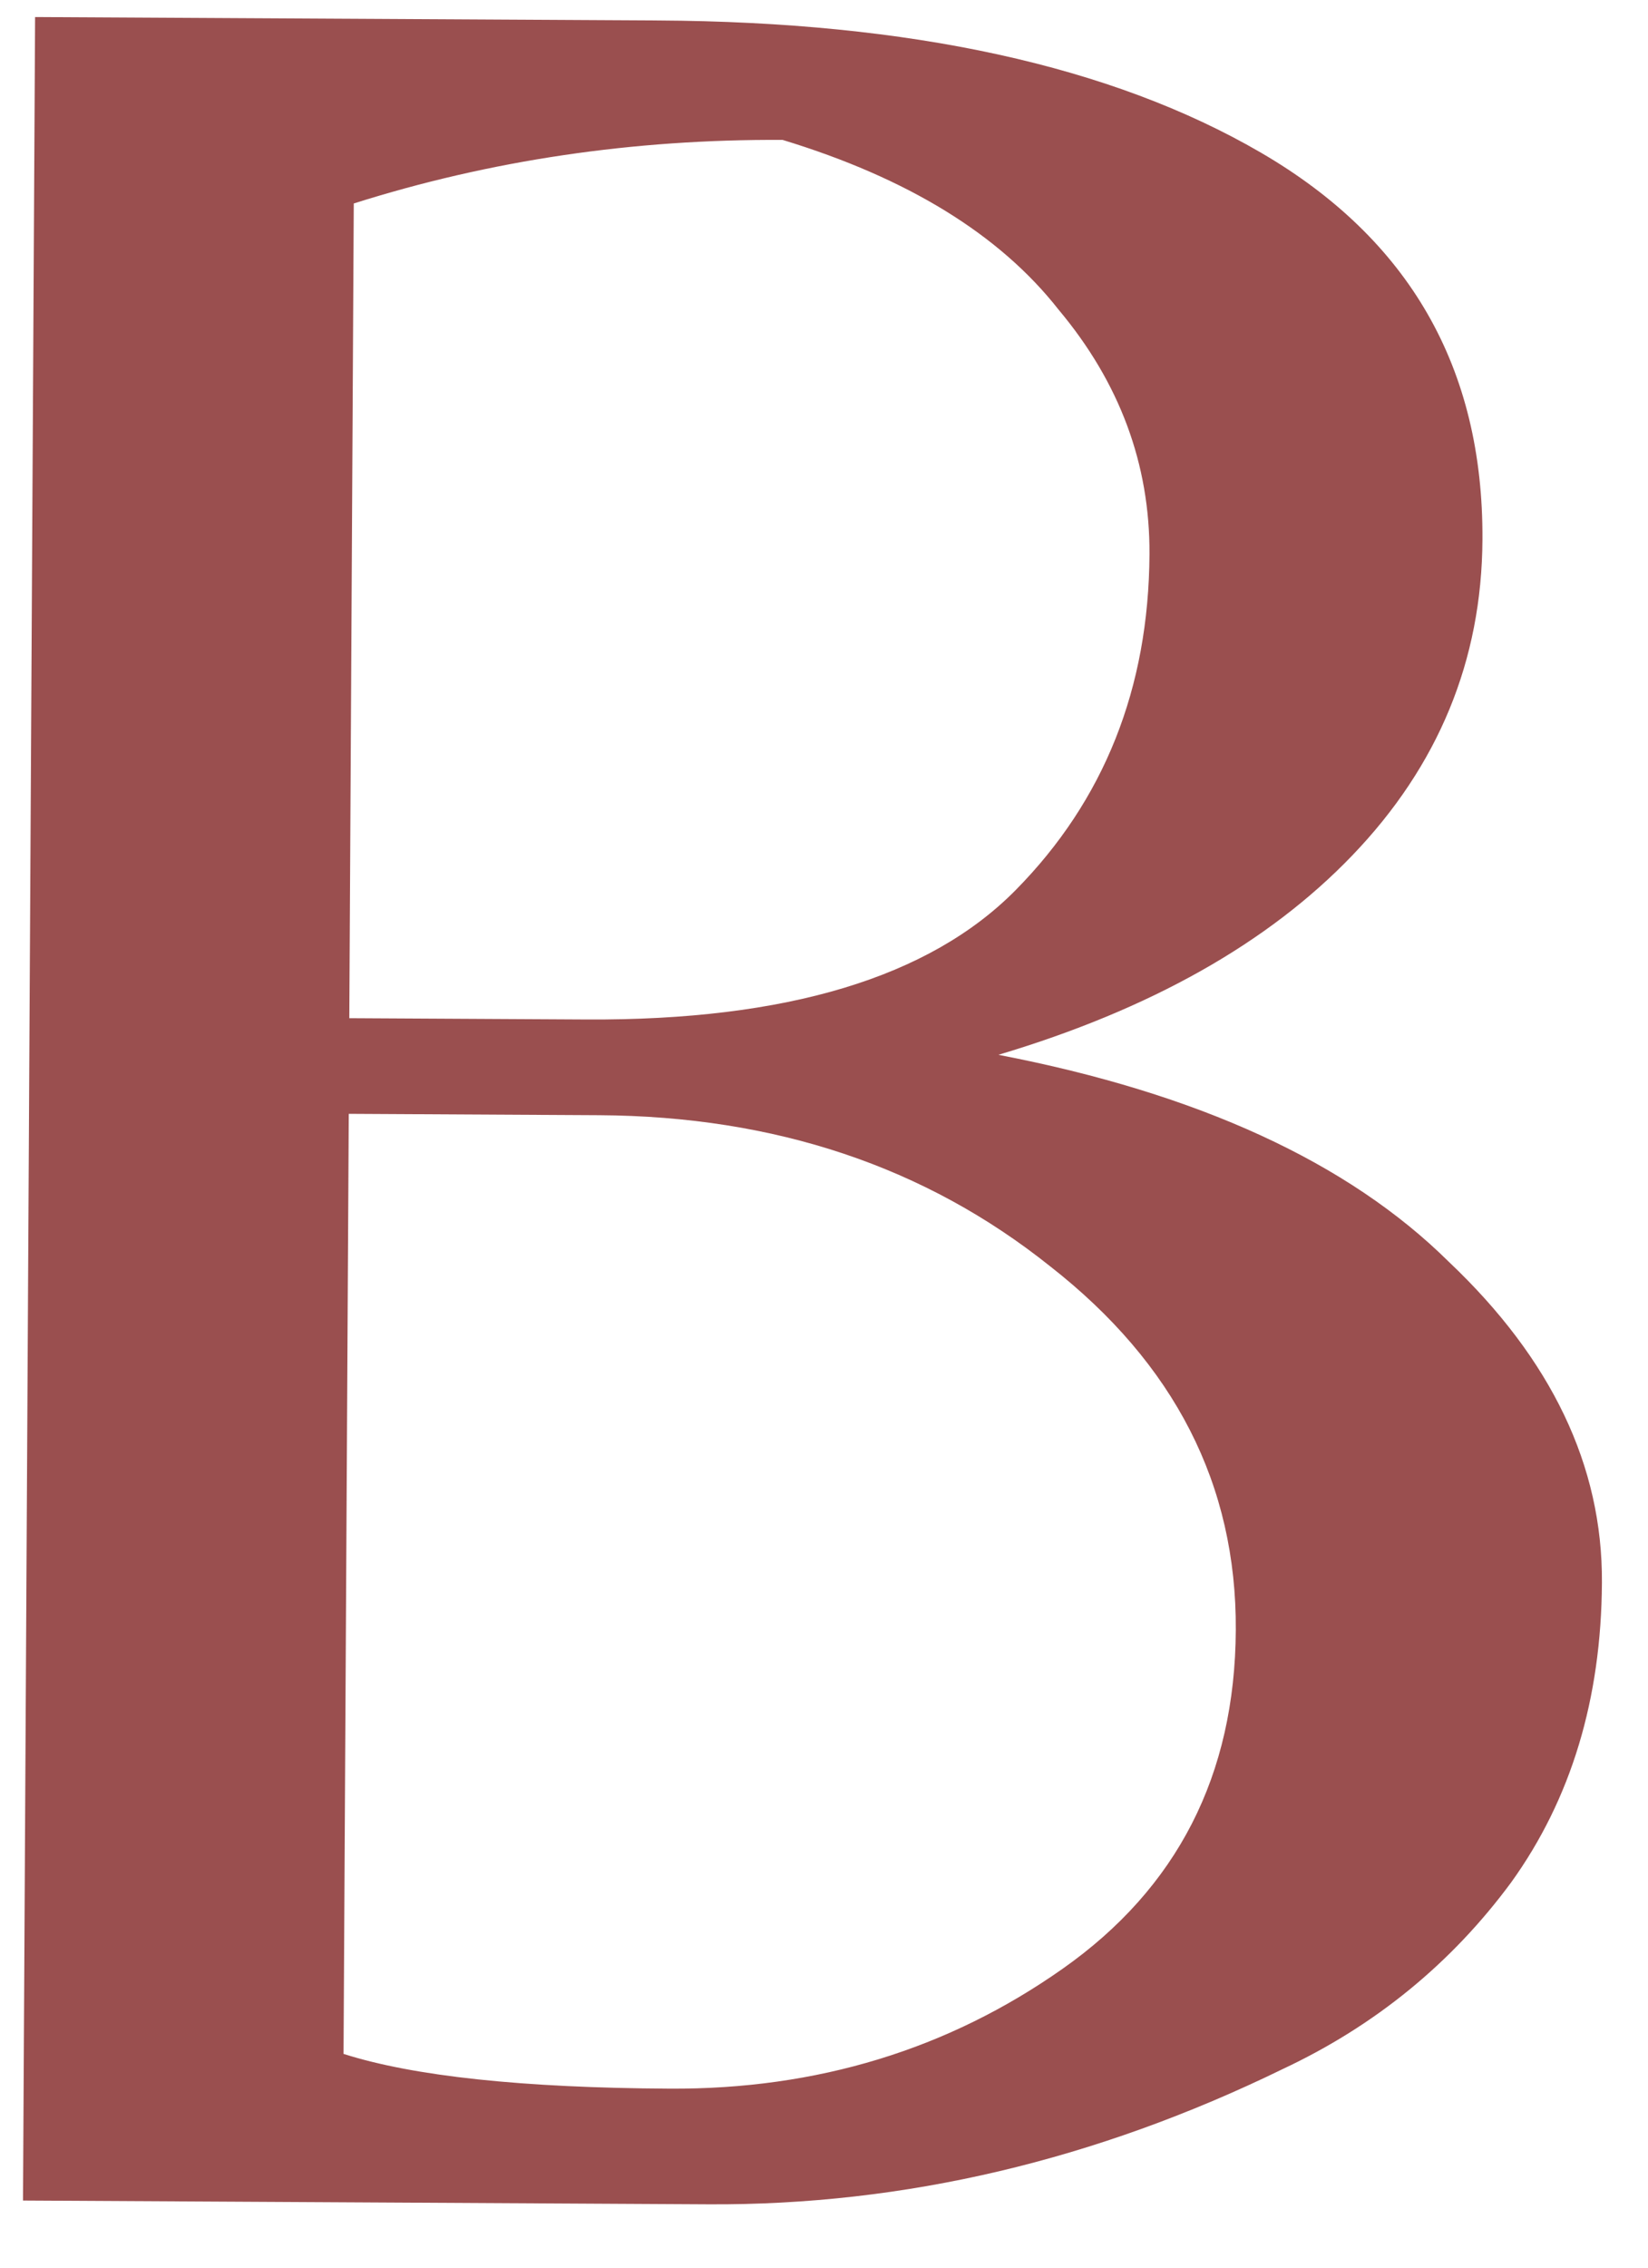 <svg width="24" height="33" viewBox="0 0 24 33" fill="none" xmlns="http://www.w3.org/2000/svg">
<path d="M0.335 32.023L0.511 0.248L9.583 0.298C13.263 0.318 16.187 0.958 18.357 2.218C20.526 3.478 21.603 5.356 21.589 7.852C21.58 9.612 20.947 11.145 19.692 12.45C18.469 13.723 16.752 14.69 14.54 15.35C17.449 15.91 19.635 16.914 21.099 18.362C22.595 19.778 23.339 21.334 23.329 23.03C23.32 24.726 22.88 26.18 22.009 27.391C21.139 28.57 20.03 29.476 18.682 30.109C15.955 31.438 13.167 32.094 10.319 32.078L0.335 32.023ZM5.087 14.817L8.543 14.836C11.454 14.852 13.538 14.224 14.793 12.951C16.08 11.646 16.729 10.018 16.74 8.066C16.747 6.754 16.306 5.567 15.416 4.506C14.558 3.413 13.218 2.59 11.397 2.036C9.221 2.024 7.14 2.332 5.152 2.961L5.087 14.817ZM5.079 16.209L5.003 29.889C6.025 30.215 7.609 30.383 9.752 30.395C11.896 30.407 13.804 29.826 15.474 28.651C17.145 27.476 17.986 25.833 17.997 23.721C18.009 21.609 17.107 19.844 15.291 18.426C13.475 16.976 11.287 16.244 8.727 16.229L5.079 16.209Z" fill="#9A4F4F"/>
</svg>
